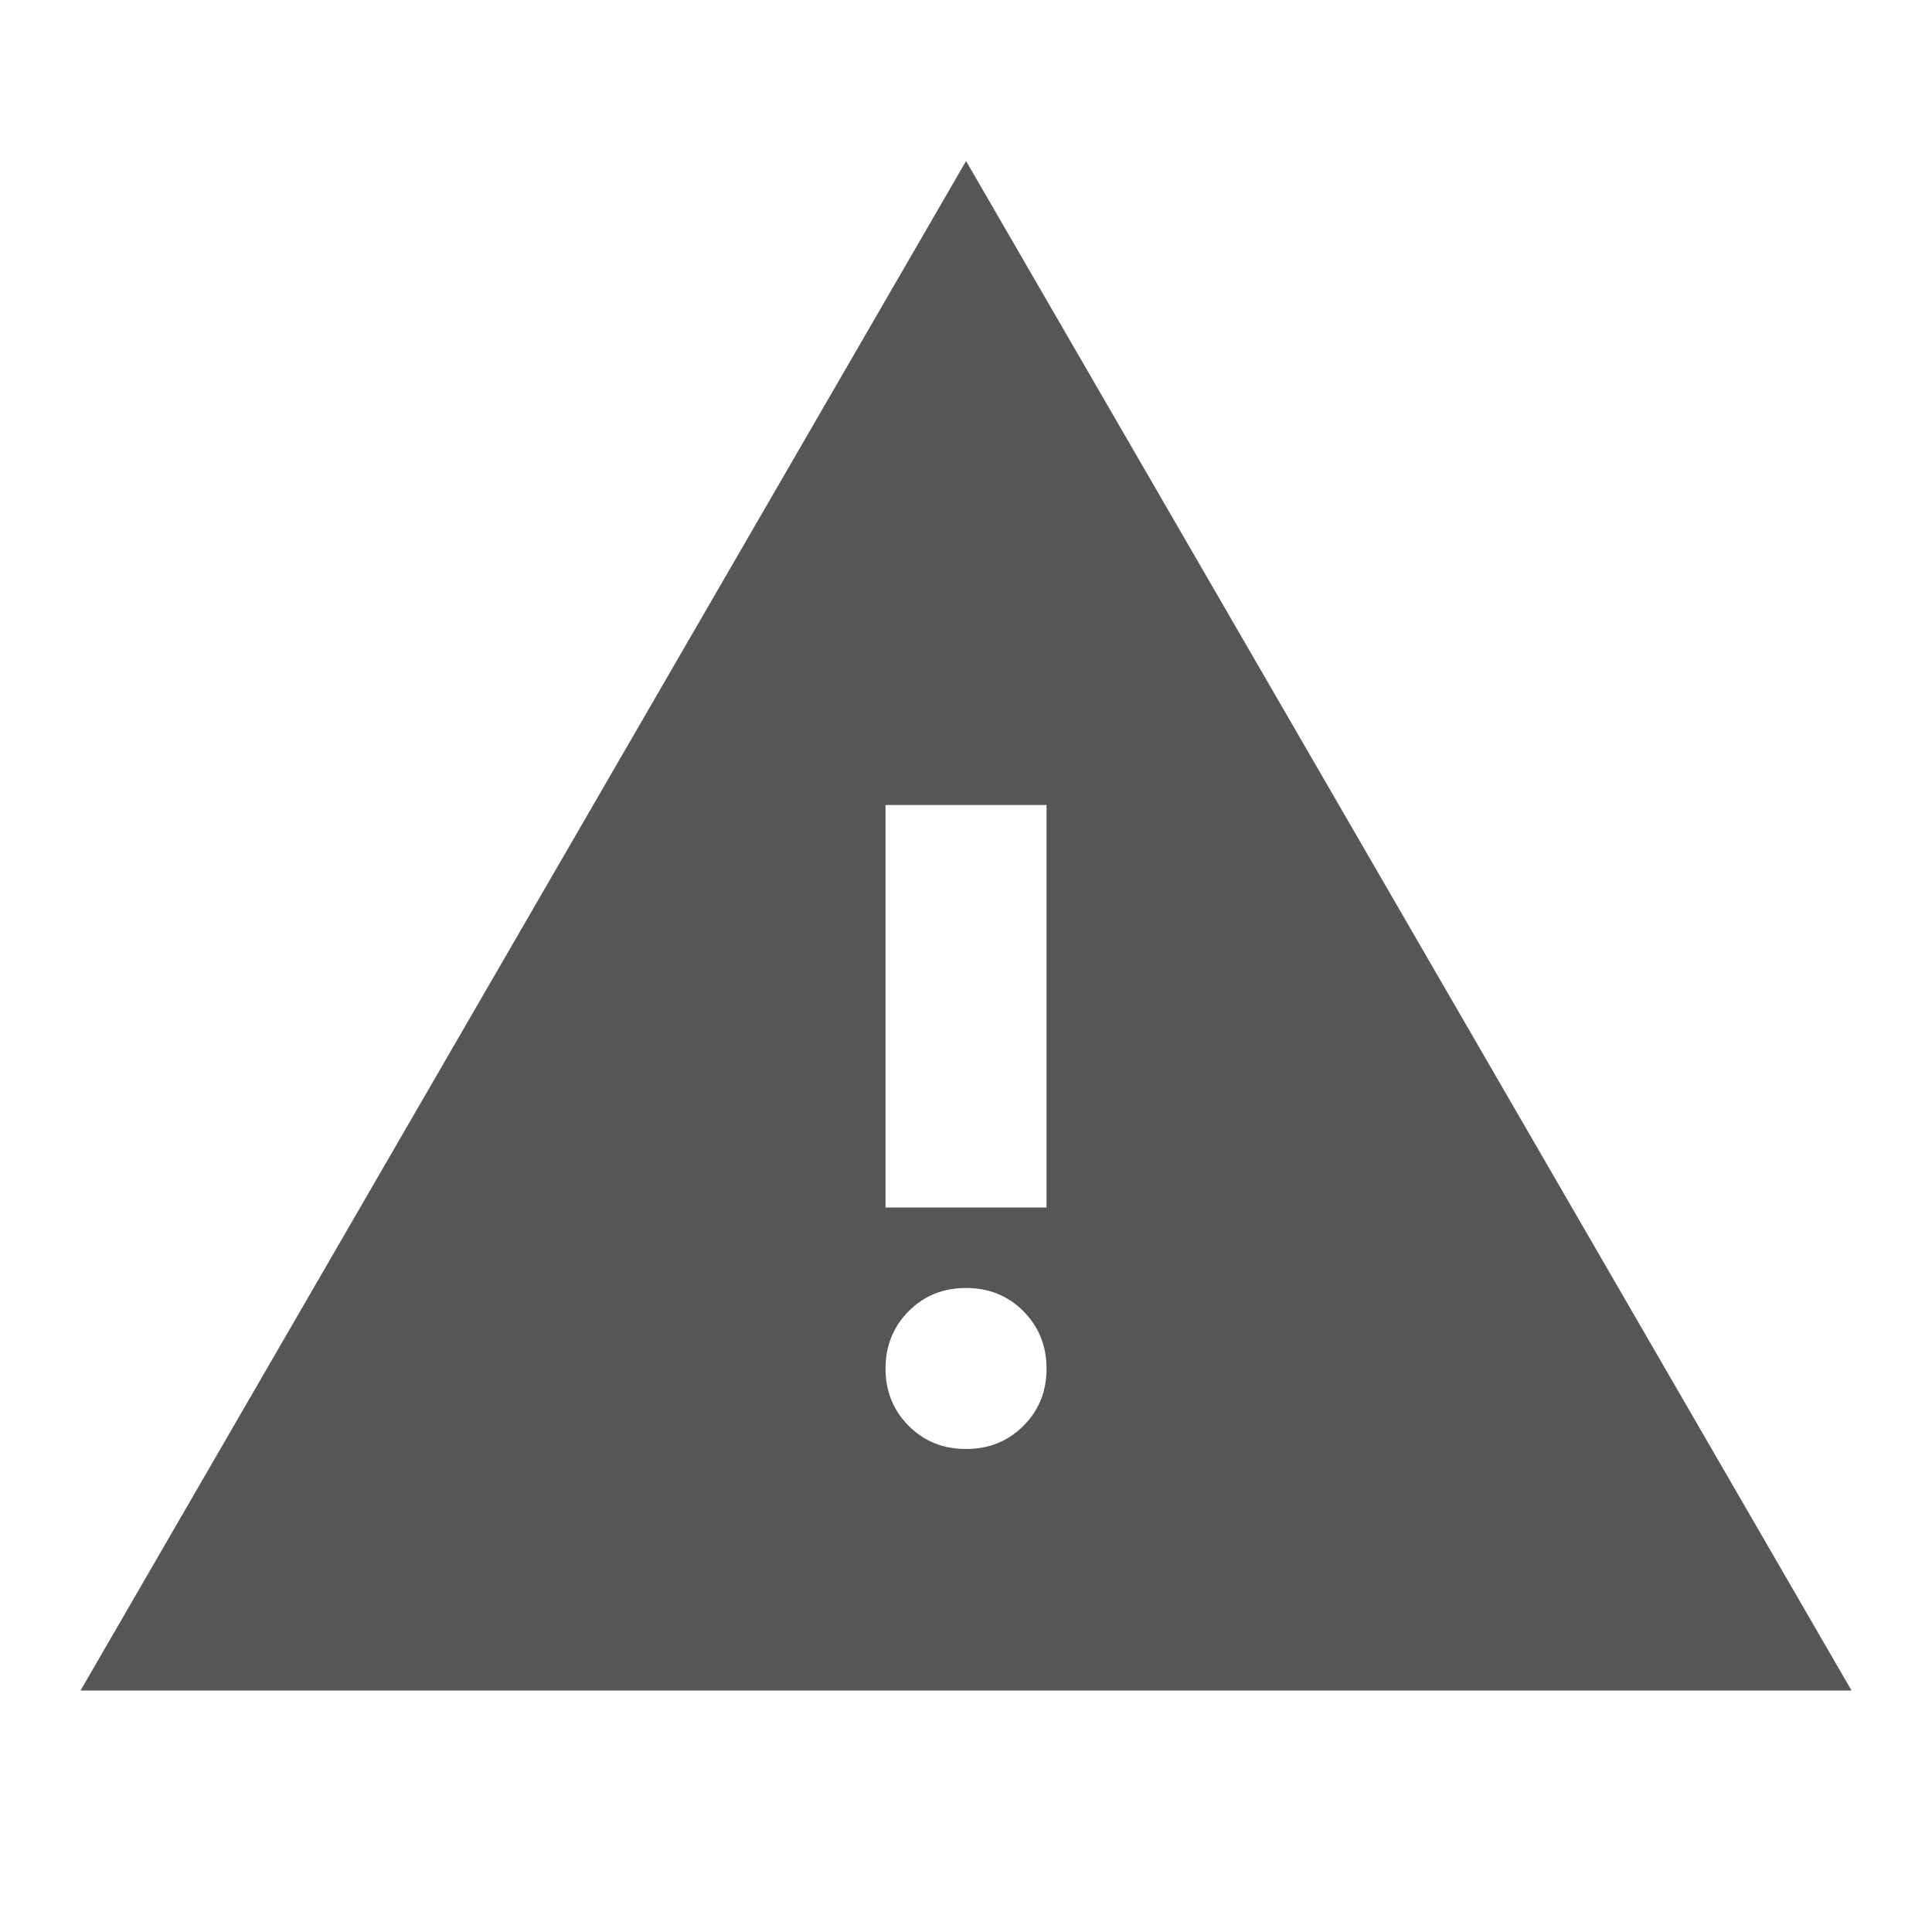 <svg width="29" height="29" viewBox="0 0 29 29" fill="none" xmlns="http://www.w3.org/2000/svg">
<path d="M1.209 25.375L14.501 2.417L27.792 25.375H1.209ZM14.501 21.75C14.843 21.75 15.13 21.634 15.362 21.402C15.594 21.17 15.71 20.883 15.709 20.541C15.708 20.2 15.592 19.913 15.361 19.681C15.13 19.449 14.843 19.333 14.501 19.333C14.158 19.333 13.871 19.449 13.64 19.681C13.409 19.913 13.293 20.2 13.292 20.541C13.291 20.883 13.408 21.17 13.64 21.403C13.873 21.636 14.16 21.751 14.501 21.75ZM13.292 18.125H15.709V12.083H13.292V18.125Z" fill="#565656"/>
</svg>
